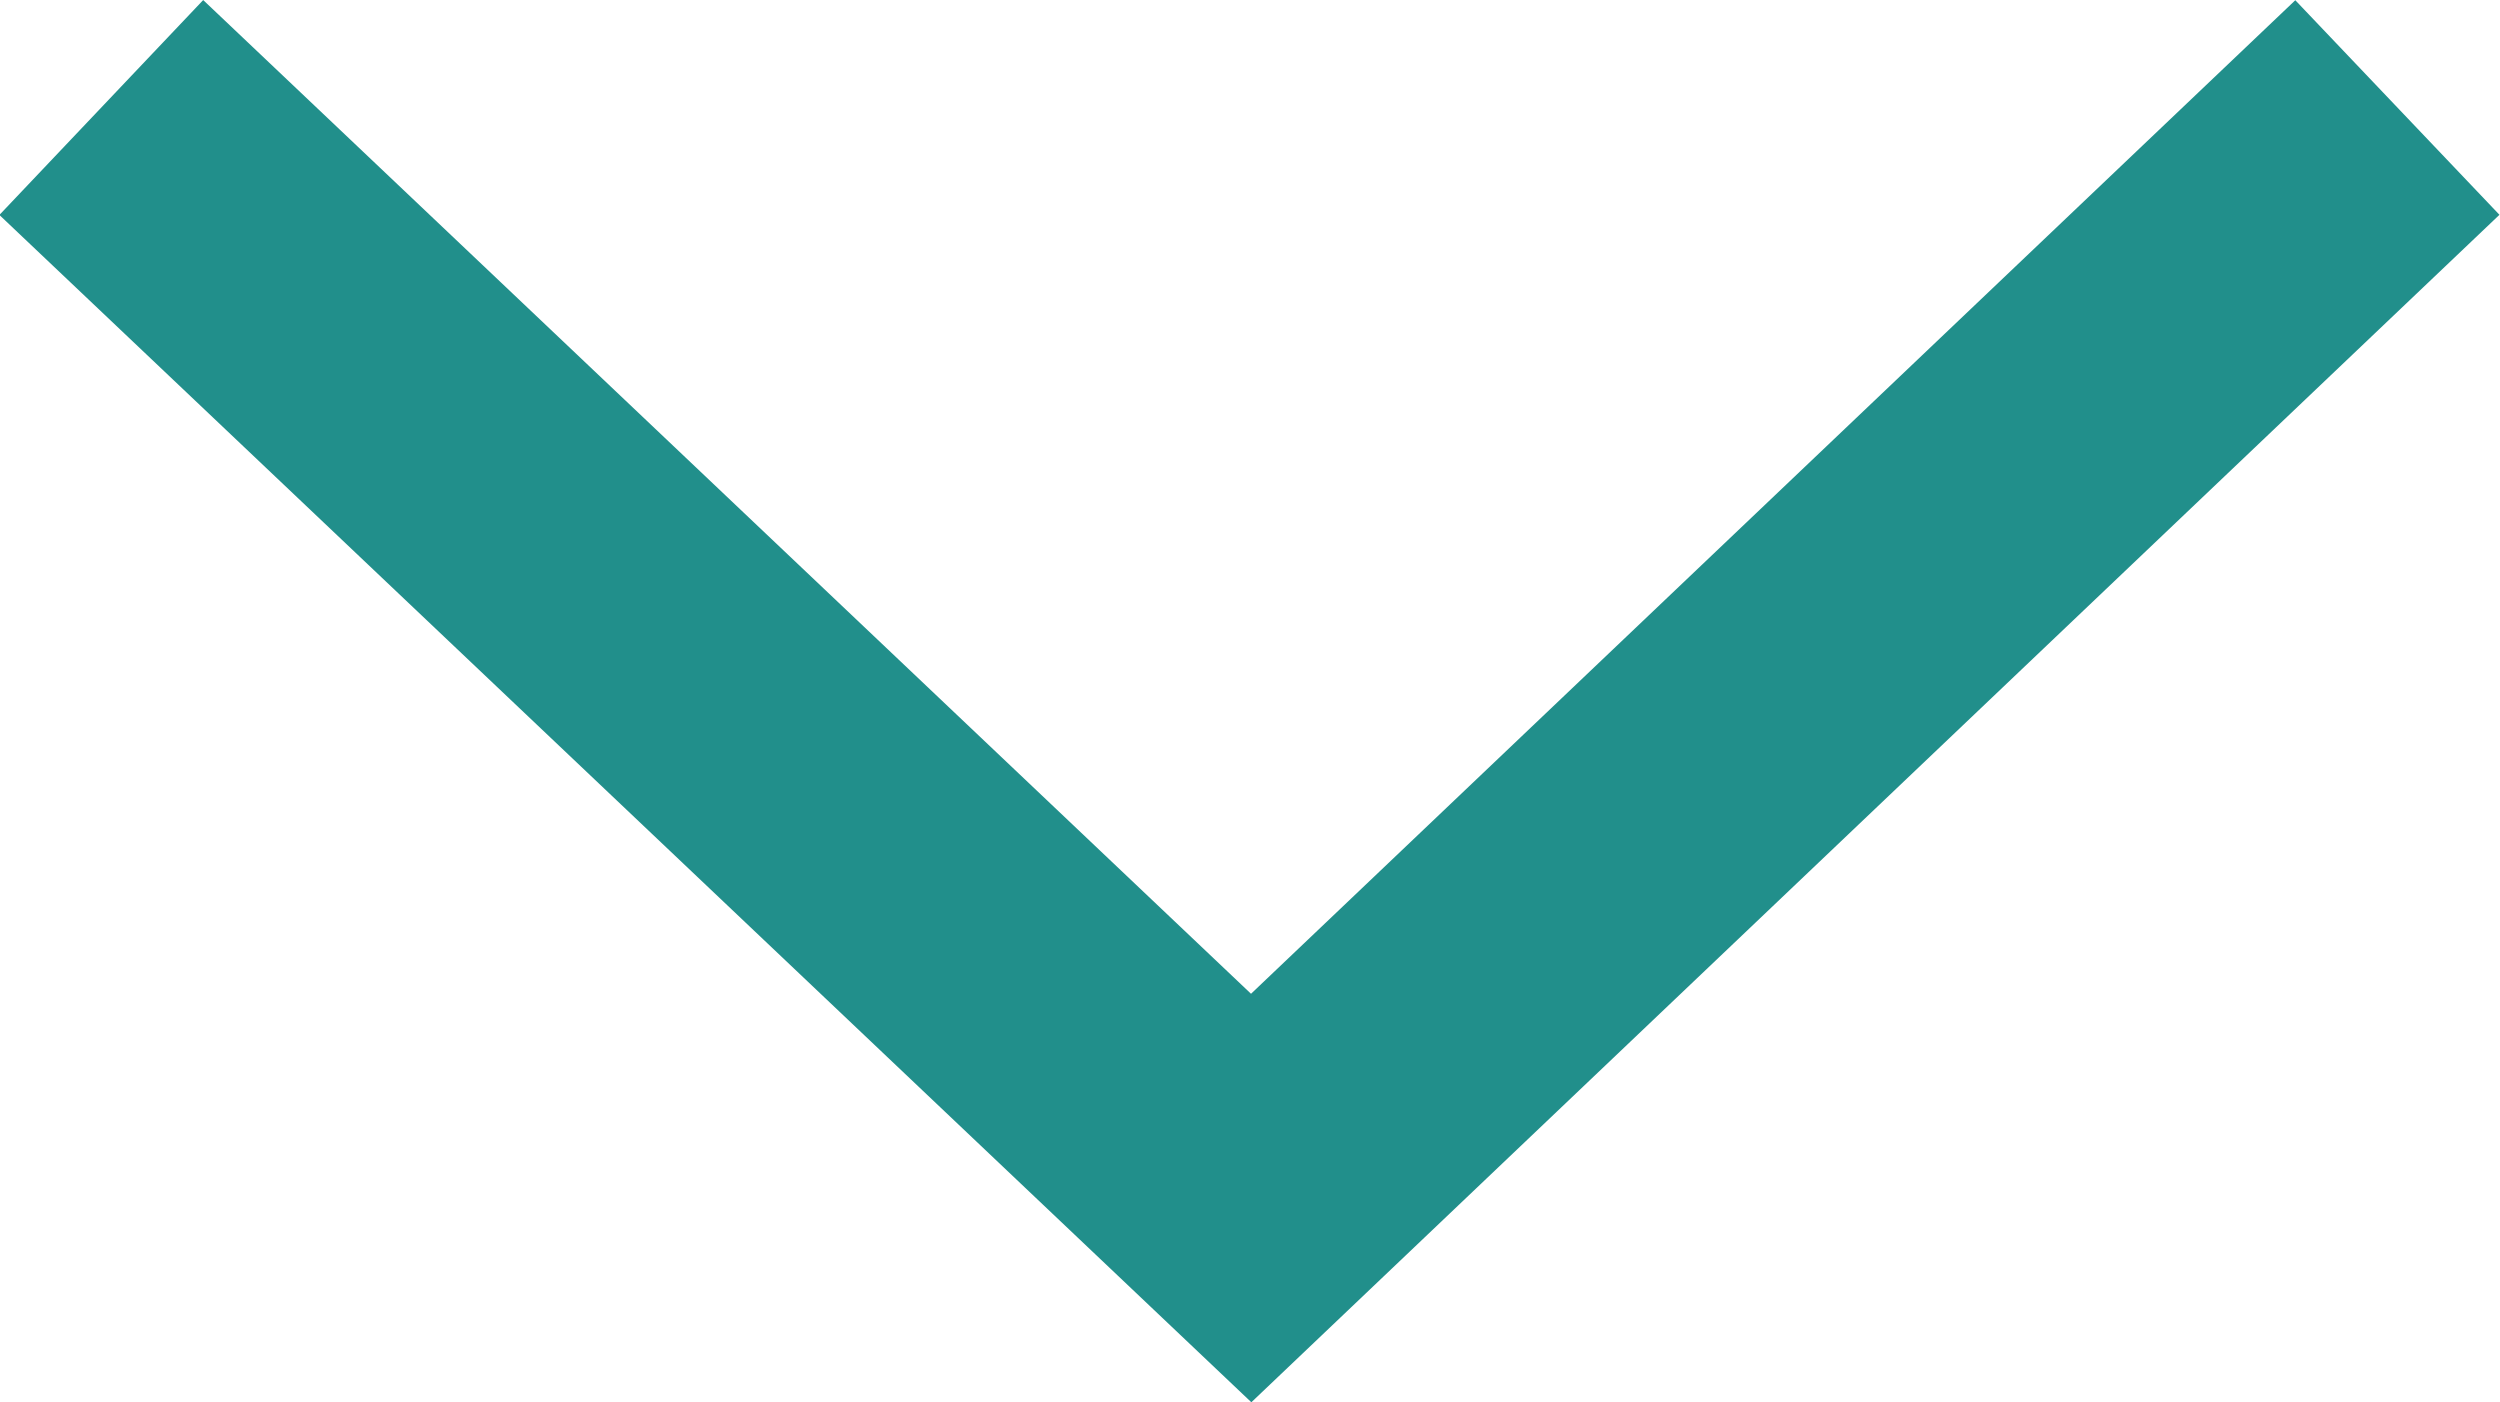 <svg xmlns="http://www.w3.org/2000/svg" width="16.882" height="9.469" viewBox="0 0 16.882 9.469"><path data-name="Path 769" d="M.684.726L8.449 8.09l7.74-7.364" fill="none" stroke="#218f8b" stroke-width="2"/></svg>